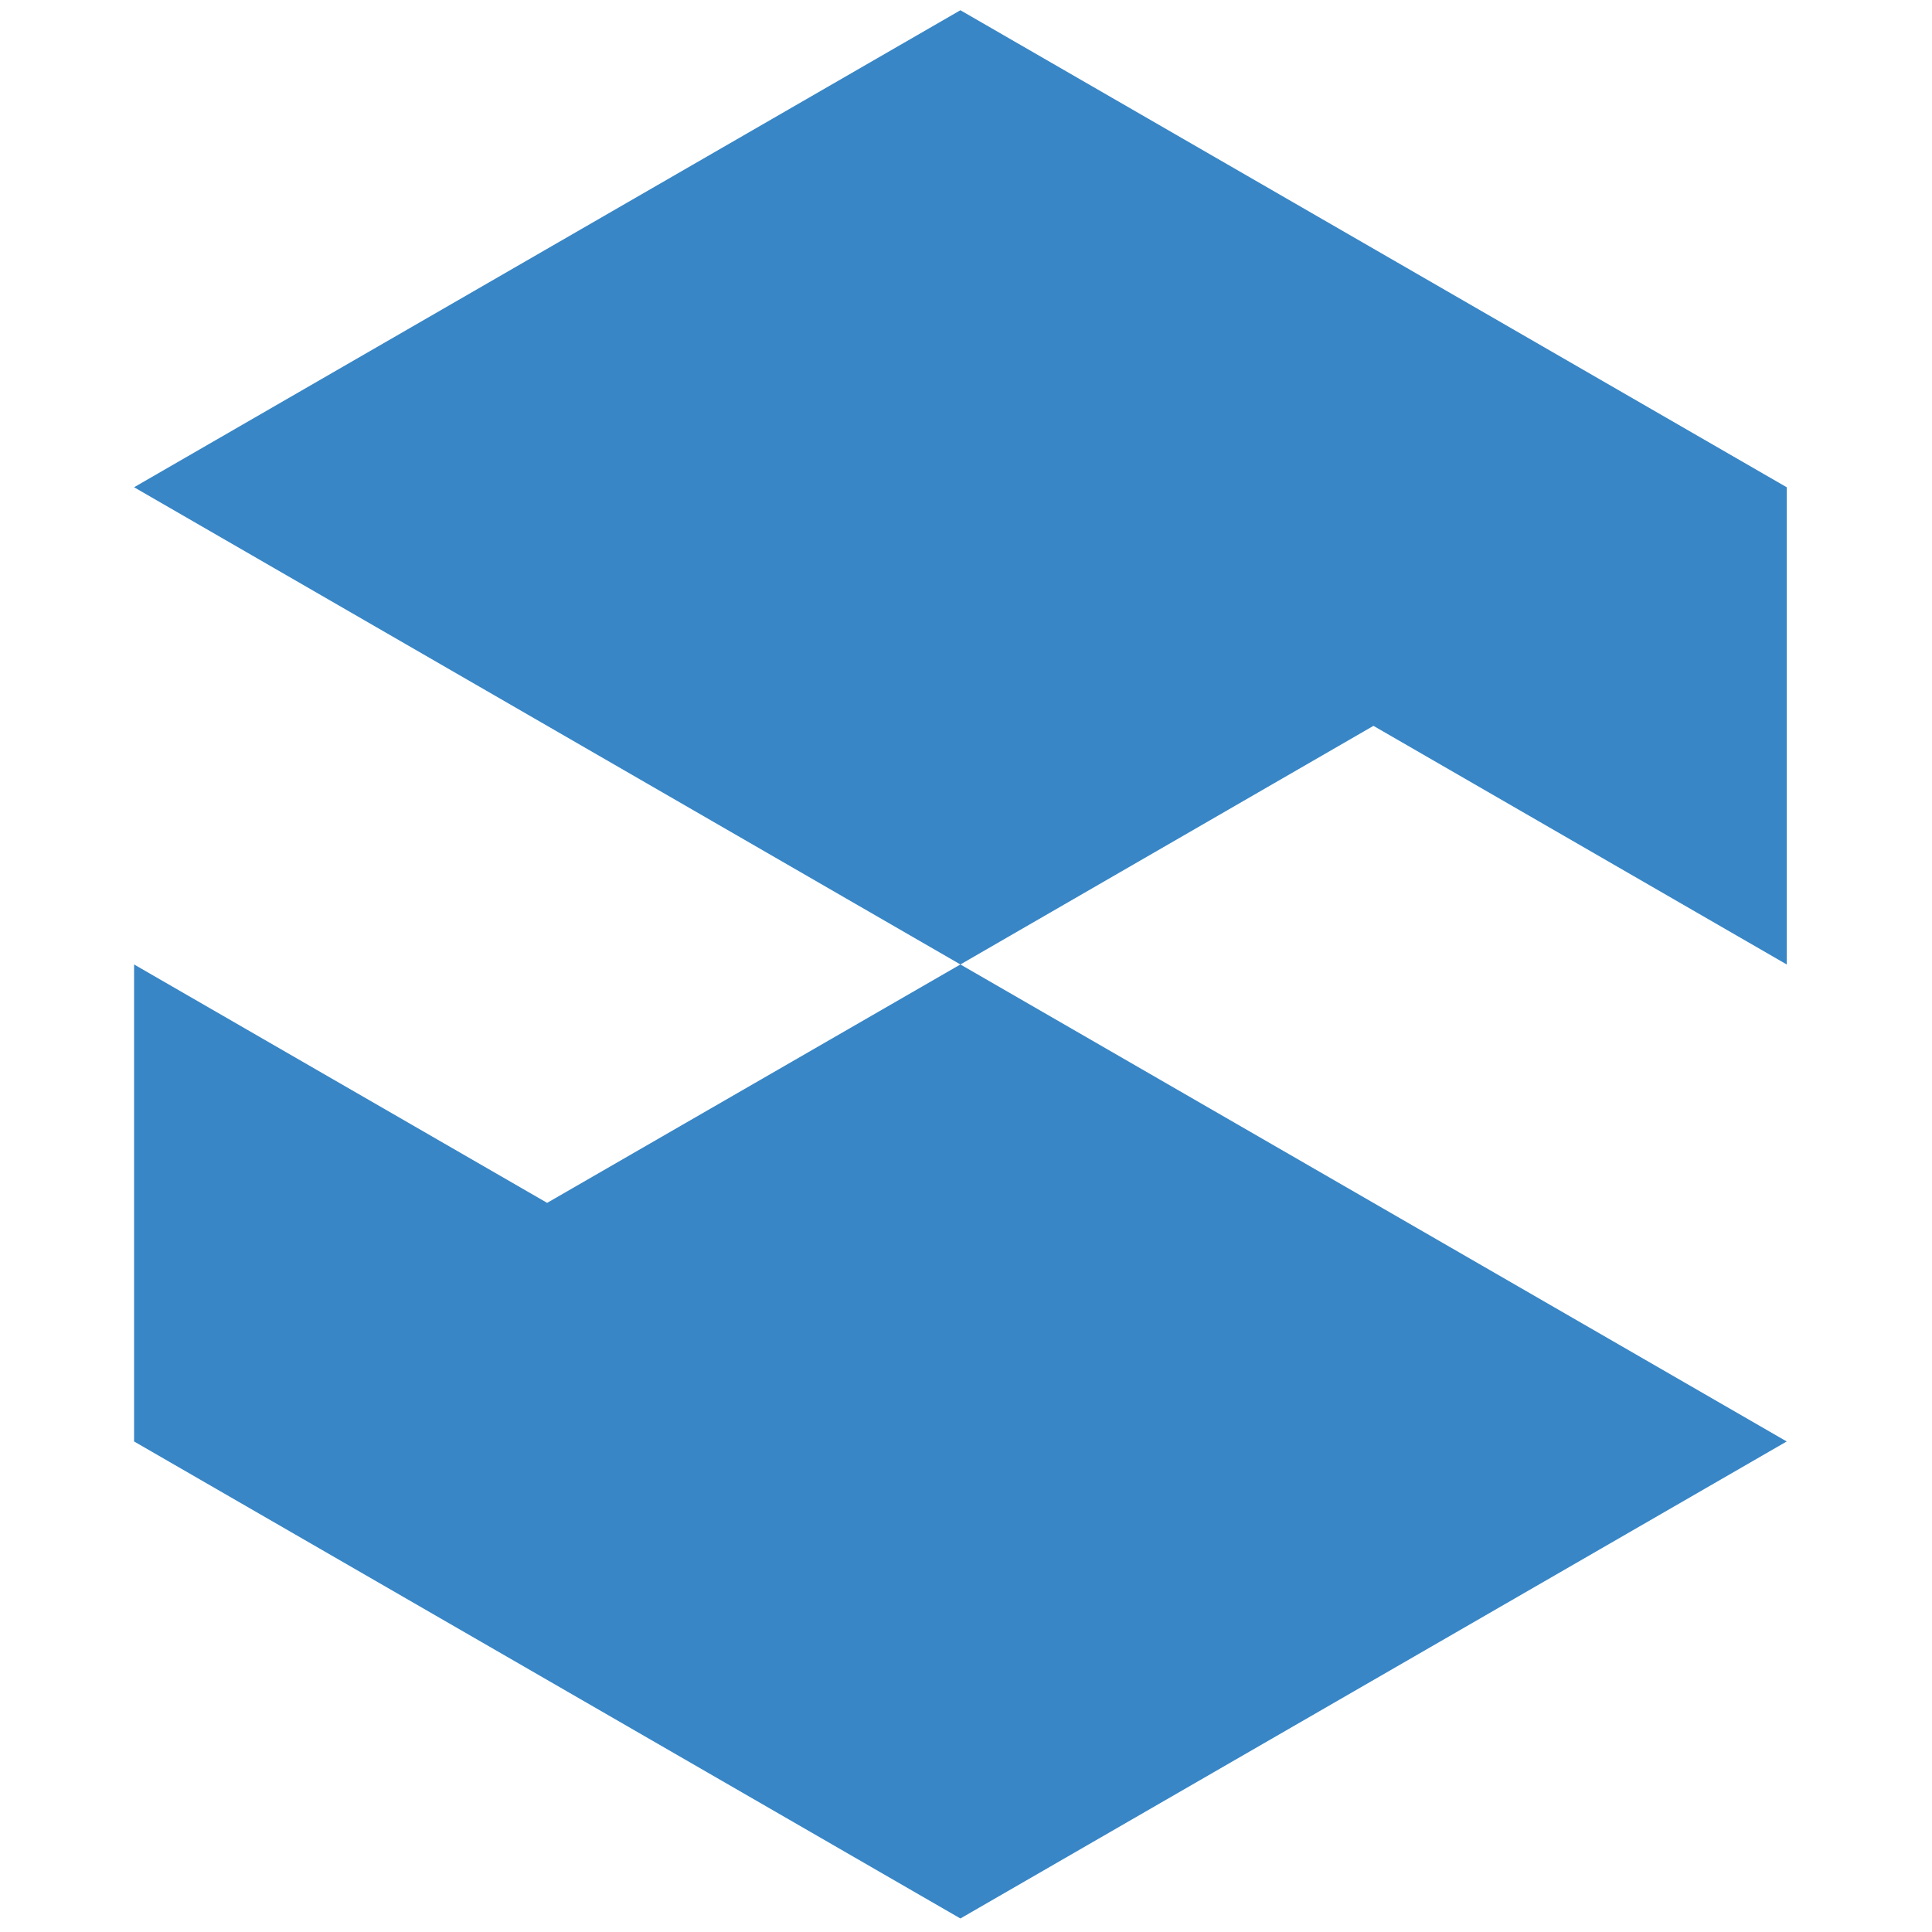 <?xml version="1.0" encoding="UTF-8"?>
<svg version="1.1" viewBox="0 0 100 100" xmlns="http://www.w3.org/2000/svg" xmlns:xlink="http://www.w3.org/1999/xlink" width="1024" height="1024" xml:space="preserve">
	<g id="group2">
		<path id="bezier2" stroke="none" fill="rgb(56, 134, 198)" d="M 49.71,49.92 L 28.32,62.26 6.94,49.92 6.94,74.61 49.71,99.3 92.48,74.61 49.71,49.92 Z M 49.71,49.92"></path>
		<path id="bezier3" stroke="none" fill="rgb(56, 134, 198)" d="M 92.48,25.22 L 49.71,0.53 6.94,25.22 49.71,49.92 71.09,37.57 92.48,49.92 92.48,25.22 Z M 92.48,25.22"></path>
	</g>
</svg>
